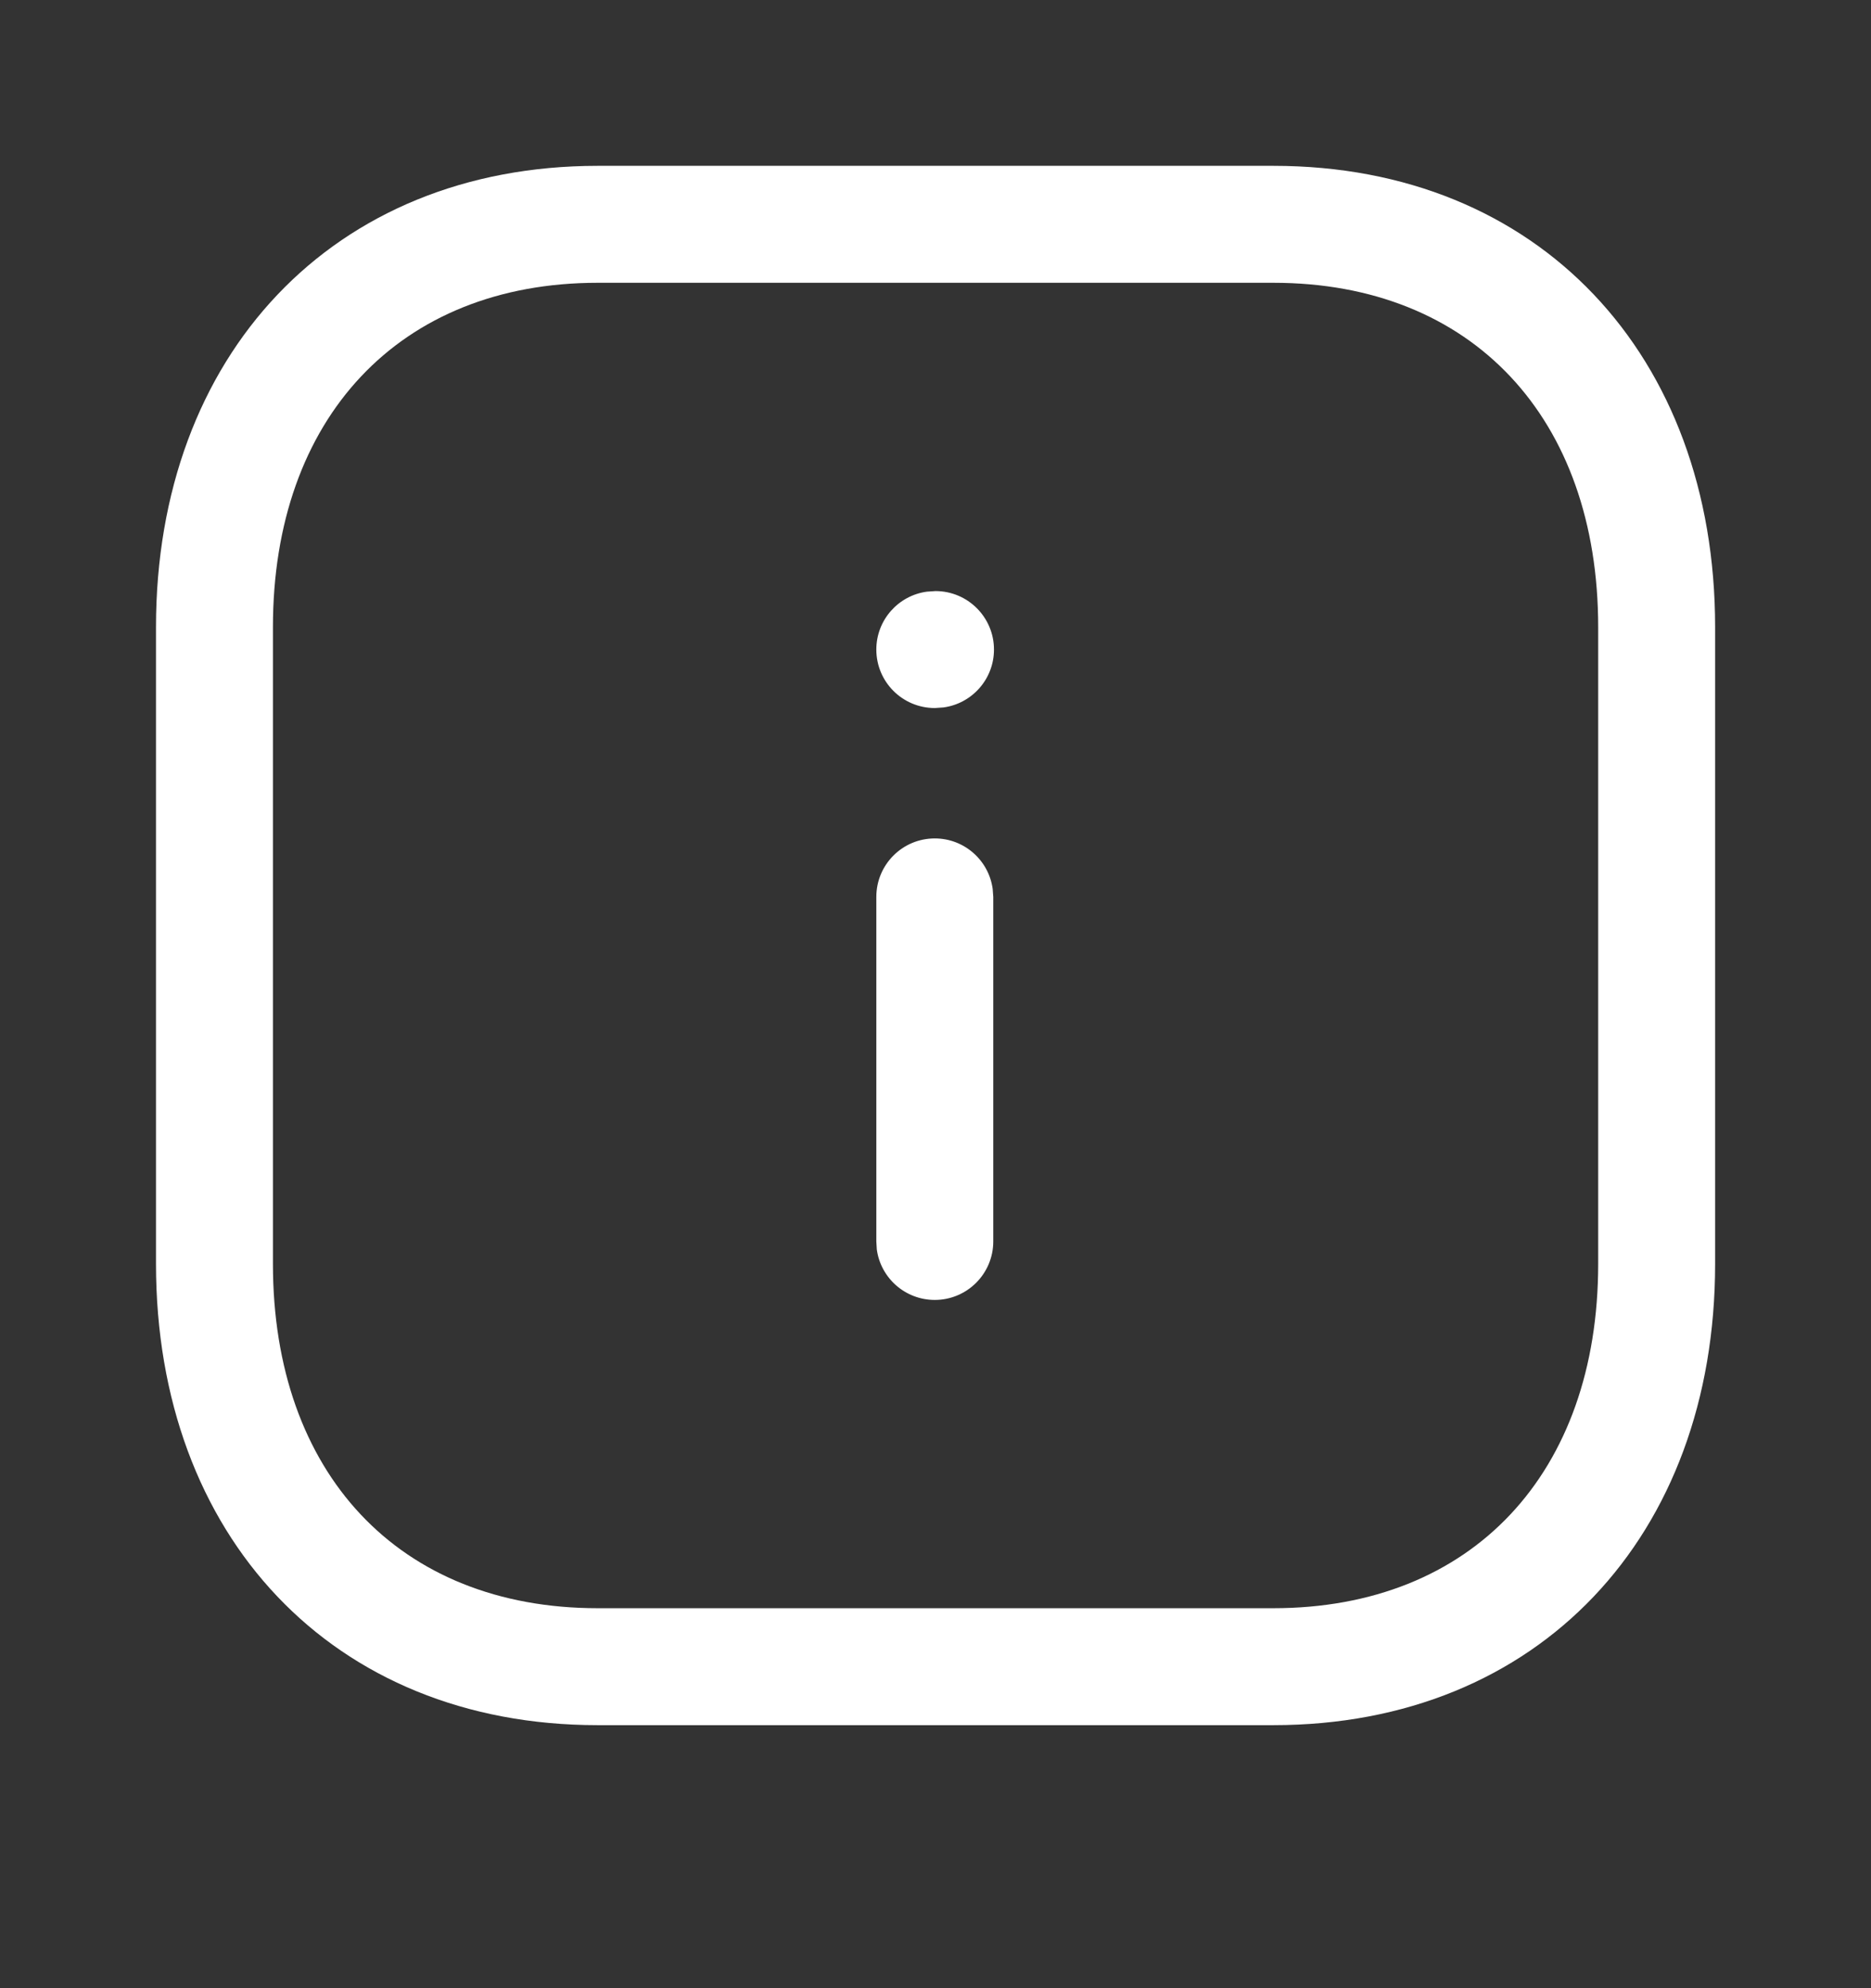 <svg width="16" height="17" viewBox="0 0 16 17" fill="none" xmlns="http://www.w3.org/2000/svg">
<rect x="0" y="0" width="16" height="17" fill="#333333" stroke="none"/>
<path fill-rule="evenodd" clip-rule="evenodd" d="M10.89 1.418H5.111C2.846 1.418 1.334 3.04 1.334 5.362V10.807C1.334 13.132 2.842 14.751 5.111 14.751H10.889C13.159 14.751 14.667 13.132 14.667 10.807V5.362C14.667 3.038 13.159 1.418 10.89 1.418ZM5.111 2.418H10.89C12.59 2.418 13.667 3.575 13.667 5.362V10.807C13.667 12.595 12.59 13.751 10.889 13.751H5.111C3.41 13.751 2.334 12.595 2.334 10.807V5.362C2.334 3.577 3.414 2.418 5.111 2.418ZM8 5.054C8.276 5.054 8.5 5.278 8.5 5.554C8.5 5.807 8.312 6.016 8.068 6.049L7.994 6.054C7.717 6.054 7.494 5.83 7.494 5.554C7.494 5.301 7.682 5.092 7.926 5.059L8 5.054ZM7.994 7.169C8.247 7.169 8.456 7.357 8.489 7.601L8.494 7.669V10.615C8.494 10.891 8.27 11.115 7.994 11.115C7.74 11.115 7.531 10.927 7.498 10.683L7.494 10.615V7.669C7.494 7.393 7.717 7.169 7.994 7.169Z" fill="white"/>
</svg>
